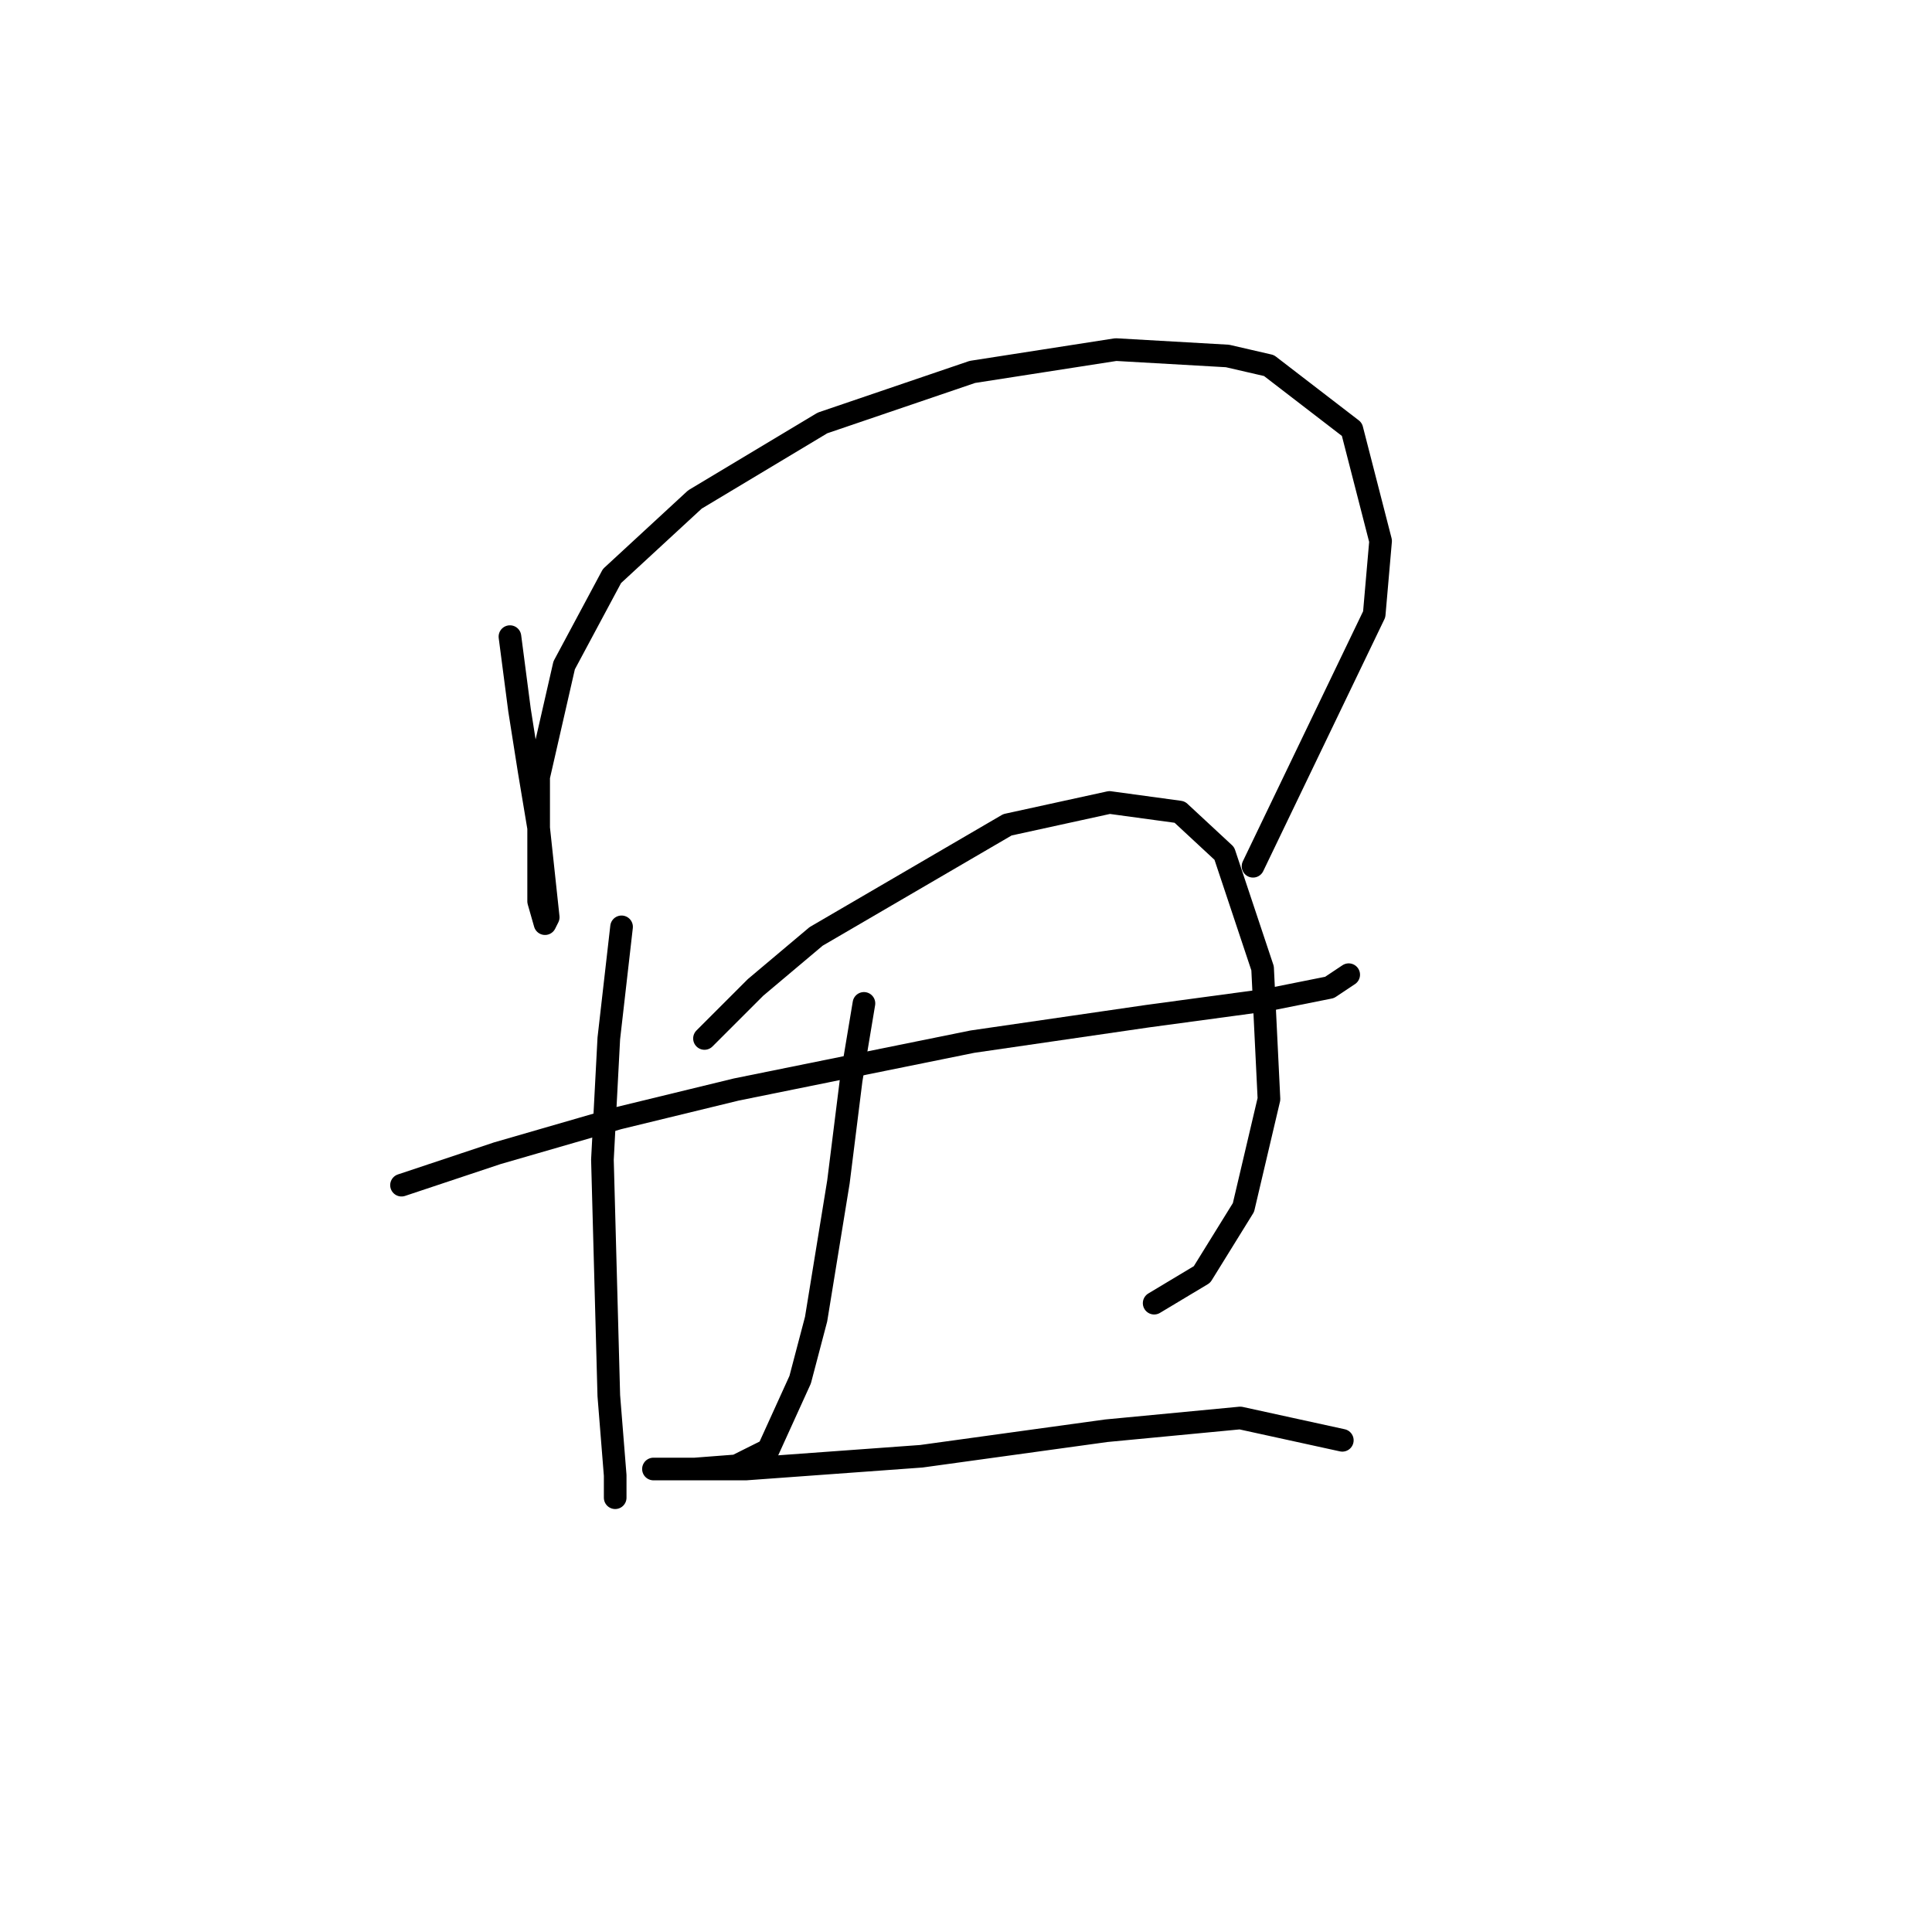 <?xml version="1.0" standalone="no"?>
    <svg width="256" height="256" xmlns="http://www.w3.org/2000/svg" version="1.1">
    <polyline stroke="black" stroke-width="3" stroke-linecap="round" fill="transparent" stroke-linejoin="round" points="67.57 84.357 68.837 94.076 70.105 102.105 71.373 109.712 72.641 121.544 72.218 122.389 71.373 119.431 71.373 102.95 74.754 88.16 81.092 76.327 92.08 66.185 108.983 56.043 128.844 49.282 147.861 46.324 162.651 47.169 168.145 48.437 179.132 56.889 182.935 71.679 182.09 81.398 166.032 114.783 166.032 114.783 " />
        <polyline stroke="black" stroke-width="3" stroke-linecap="round" fill="transparent" stroke-linejoin="round" points="53.202 157.041 65.879 152.815 81.938 148.167 97.573 144.364 128.844 138.025 152.087 134.644 167.722 132.531 176.174 130.841 178.71 129.151 178.71 129.151 " />
        <polyline stroke="black" stroke-width="3" stroke-linecap="round" fill="transparent" stroke-linejoin="round" points="82.36 122.812 80.67 137.602 79.825 153.661 80.67 184.932 81.515 195.496 81.515 198.455 81.515 198.032 81.515 195.919 81.515 195.919 " />
        <polyline stroke="black" stroke-width="3" stroke-linecap="round" fill="transparent" stroke-linejoin="round" points="93.347 137.602 100.109 130.841 108.138 124.08 133.493 109.289 147.016 106.331 156.312 107.599 162.229 113.092 167.3 128.305 168.145 145.631 164.764 159.999 159.271 168.874 152.932 172.677 152.932 172.677 " />
        <polyline stroke="black" stroke-width="3" stroke-linecap="round" fill="transparent" stroke-linejoin="round" points="114.477 132.954 112.786 143.096 111.096 156.619 108.138 174.79 106.025 182.819 101.799 192.116 97.573 194.229 92.08 194.651 87.854 194.651 86.586 194.651 87.854 194.651 98.841 194.651 122.083 192.961 146.593 189.58 164.342 187.89 177.864 190.848 177.864 190.848 " />
        </svg>
